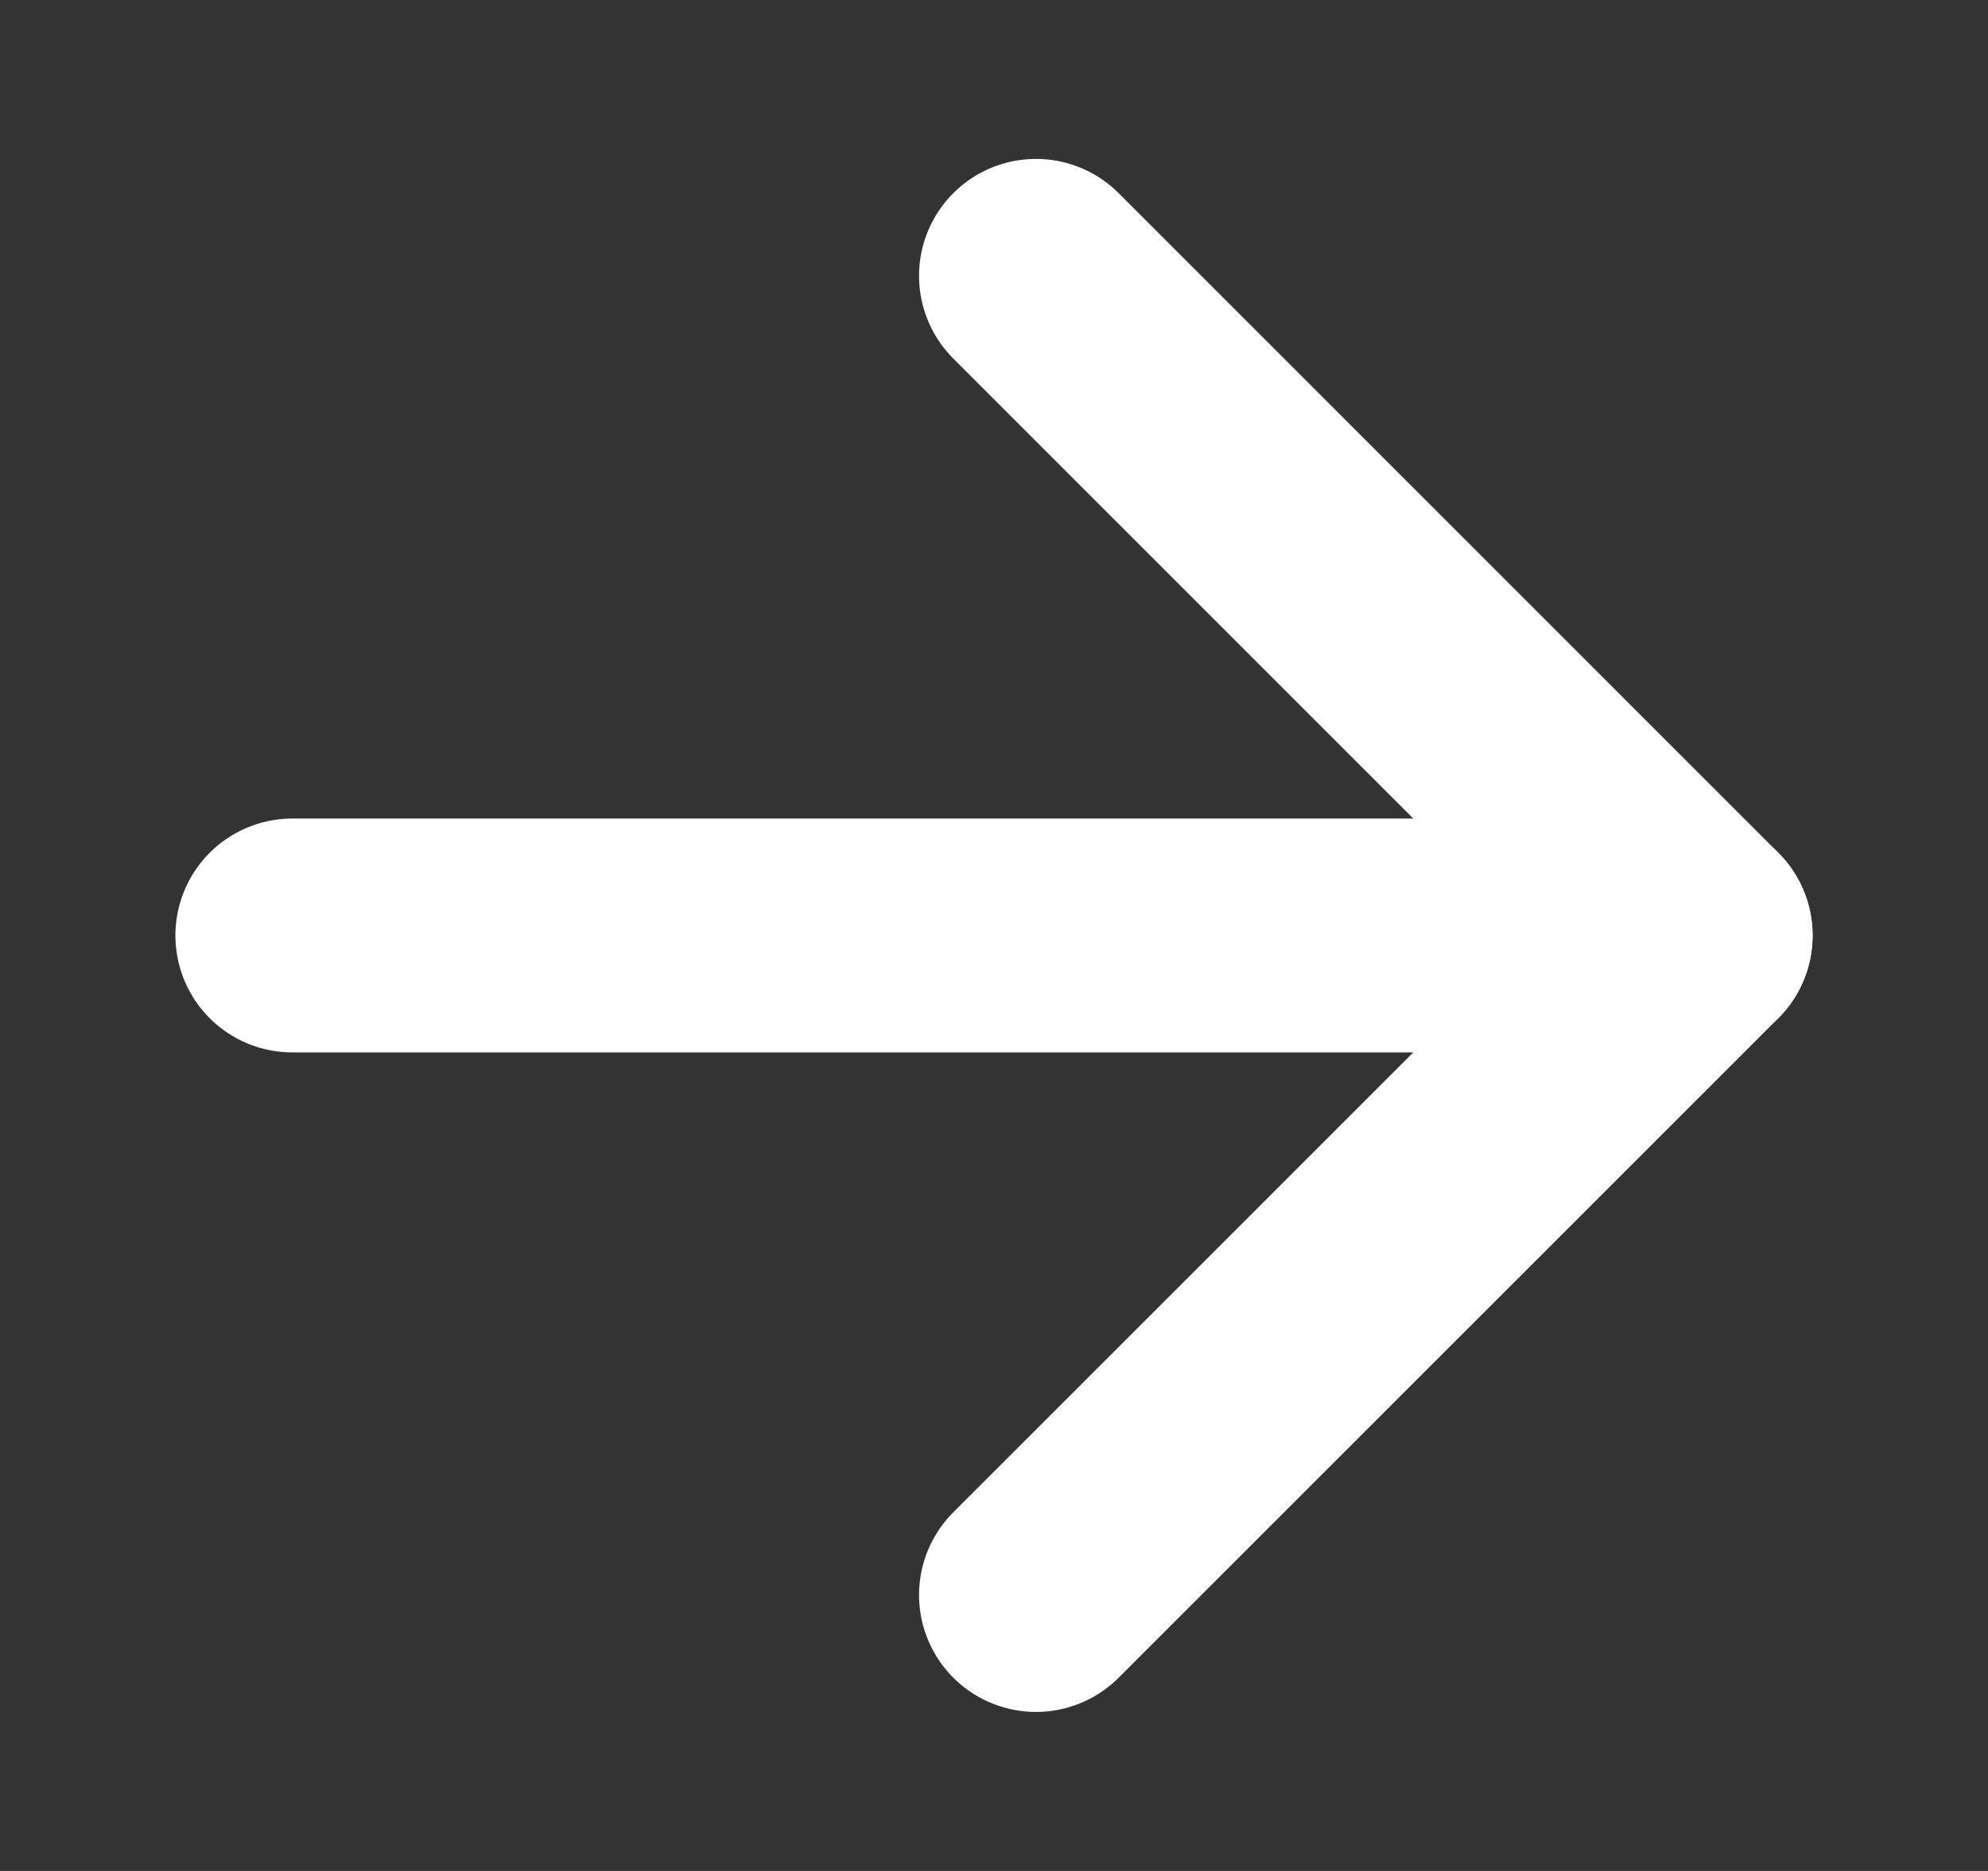 <svg width="17" height="16" viewBox="0 0 17 16" fill="none" xmlns="http://www.w3.org/2000/svg">
<rect x="0" y="0" width="17" height="16" fill="#333333" stroke="none"/>
<path d="M8.859 2.359L14.5 8L8.859 13.64" stroke="white" stroke-width="2" stroke-linecap="round" stroke-linejoin="round"/>
<path d="M14.5 8L2.5 8" stroke="white" stroke-width="2" stroke-linecap="round" stroke-linejoin="round"/>
</svg>
